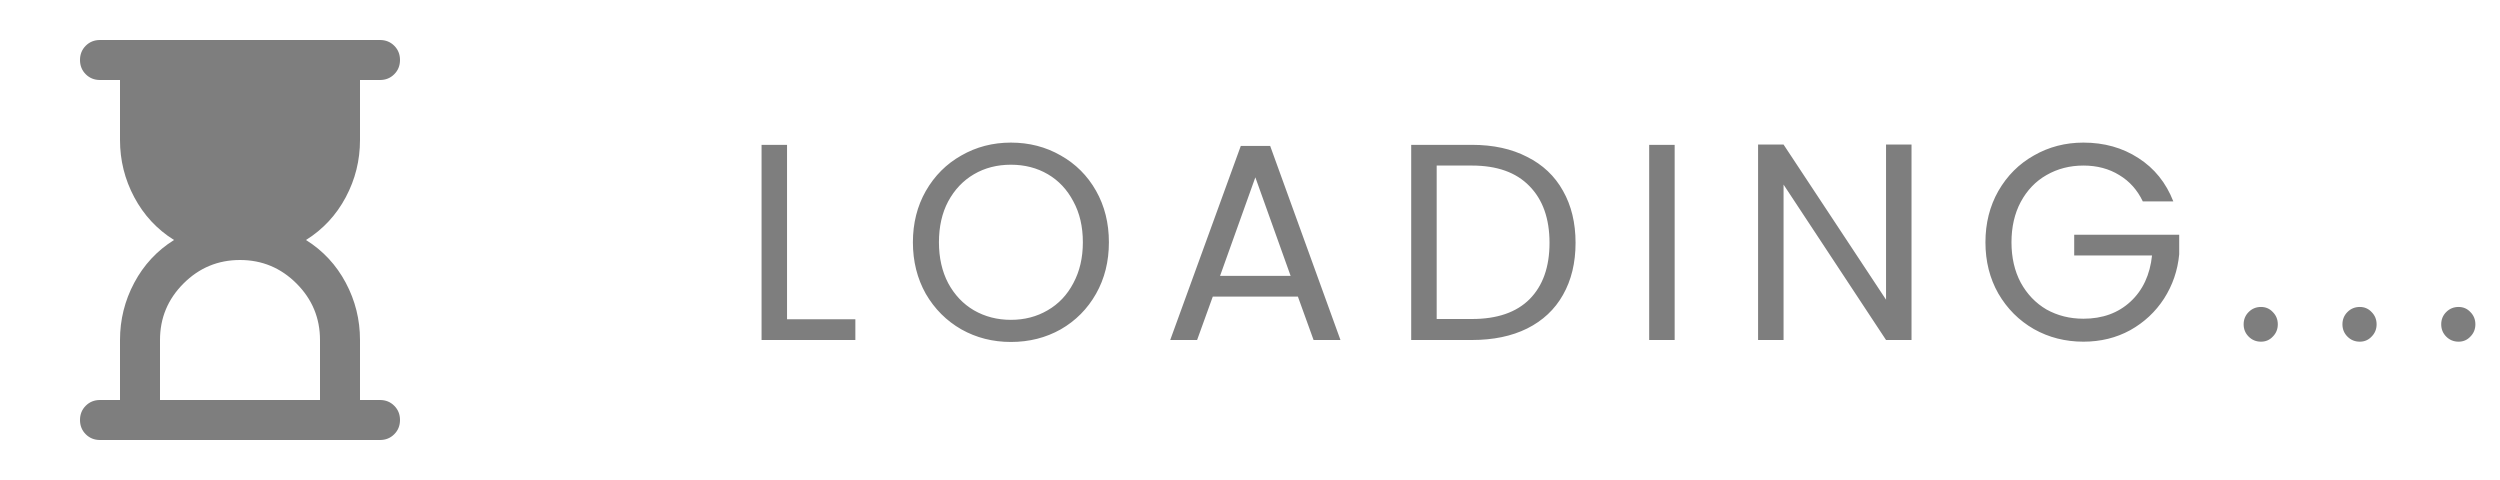 <svg width="125" height="24" viewBox="0 0 125 24" fill="none" xmlns="http://www.w3.org/2000/svg">
<path d="M8 20H16V17C16 15.9 15.608 14.958 14.825 14.175C14.042 13.392 13.1 13 12 13C10.9 13 9.958 13.392 9.175 14.175C8.392 14.958 8 15.9 8 17V20ZM19 22H5C4.717 22 4.479 21.904 4.287 21.712C4.096 21.521 4 21.283 4 21C4 20.717 4.096 20.479 4.287 20.288C4.479 20.096 4.717 20 5 20H6V17C6 15.983 6.238 15.029 6.713 14.137C7.188 13.246 7.85 12.533 8.7 12C7.85 11.467 7.188 10.754 6.713 9.862C6.238 8.971 6 8.017 6 7V4H5C4.717 4 4.479 3.904 4.287 3.712C4.096 3.521 4 3.283 4 3C4 2.717 4.096 2.479 4.287 2.287C4.479 2.096 4.717 2 5 2H19C19.283 2 19.521 2.096 19.712 2.287C19.904 2.479 20 2.717 20 3C20 3.283 19.904 3.521 19.712 3.712C19.521 3.904 19.283 4 19 4H18V7C18 8.017 17.763 8.971 17.288 9.862C16.813 10.754 16.15 11.467 15.3 12C16.15 12.533 16.813 13.246 17.288 14.137C17.763 15.029 18 15.983 18 17V20H19C19.283 20 19.521 20.096 19.712 20.288C19.904 20.479 20 20.717 20 21C20 21.283 19.904 21.521 19.712 21.712C19.521 21.904 19.283 22 19 22Z" fill="#7E7E7E"/>
<path d="M39.352 15.964H42.768V17H38.078V7.242H39.352V15.964ZM50.545 17.098C49.64 17.098 48.814 16.888 48.067 16.468C47.32 16.039 46.728 15.446 46.289 14.69C45.86 13.925 45.645 13.066 45.645 12.114C45.645 11.162 45.86 10.308 46.289 9.552C46.728 8.787 47.32 8.194 48.067 7.774C48.814 7.345 49.64 7.13 50.545 7.13C51.46 7.13 52.29 7.345 53.037 7.774C53.784 8.194 54.372 8.782 54.801 9.538C55.23 10.294 55.445 11.153 55.445 12.114C55.445 13.075 55.23 13.934 54.801 14.69C54.372 15.446 53.784 16.039 53.037 16.468C52.29 16.888 51.46 17.098 50.545 17.098ZM50.545 15.992C51.226 15.992 51.838 15.833 52.379 15.516C52.93 15.199 53.359 14.746 53.667 14.158C53.984 13.57 54.143 12.889 54.143 12.114C54.143 11.33 53.984 10.649 53.667 10.07C53.359 9.482 52.934 9.029 52.393 8.712C51.852 8.395 51.236 8.236 50.545 8.236C49.854 8.236 49.238 8.395 48.697 8.712C48.156 9.029 47.726 9.482 47.409 10.07C47.101 10.649 46.947 11.33 46.947 12.114C46.947 12.889 47.101 13.57 47.409 14.158C47.726 14.746 48.156 15.199 48.697 15.516C49.248 15.833 49.864 15.992 50.545 15.992ZM64.895 14.83H60.639L59.855 17H58.511L62.039 7.298H63.509L67.023 17H65.679L64.895 14.83ZM64.531 13.794L62.767 8.866L61.003 13.794H64.531ZM73.598 7.242C74.662 7.242 75.582 7.443 76.356 7.844C77.14 8.236 77.738 8.801 78.148 9.538C78.568 10.275 78.778 11.143 78.778 12.142C78.778 13.141 78.568 14.009 78.148 14.746C77.738 15.474 77.14 16.034 76.356 16.426C75.582 16.809 74.662 17 73.598 17H70.56V7.242H73.598ZM73.598 15.95C74.858 15.95 75.82 15.619 76.482 14.956C77.145 14.284 77.476 13.346 77.476 12.142C77.476 10.929 77.14 9.981 76.468 9.3C75.806 8.619 74.849 8.278 73.598 8.278H71.834V15.95H73.598ZM83.733 7.242V17H82.459V7.242H83.733ZM95.576 17H94.302L89.178 9.23V17H87.904V7.228H89.178L94.302 14.984V7.228H95.576V17ZM107.14 10.07C106.869 9.501 106.477 9.062 105.964 8.754C105.451 8.437 104.853 8.278 104.172 8.278C103.491 8.278 102.875 8.437 102.324 8.754C101.783 9.062 101.353 9.51 101.036 10.098C100.728 10.677 100.574 11.349 100.574 12.114C100.574 12.879 100.728 13.551 101.036 14.13C101.353 14.709 101.783 15.157 102.324 15.474C102.875 15.782 103.491 15.936 104.172 15.936C105.124 15.936 105.908 15.651 106.524 15.082C107.14 14.513 107.499 13.743 107.602 12.772H103.71V11.736H108.96V12.716C108.885 13.519 108.633 14.256 108.204 14.928C107.775 15.591 107.21 16.118 106.51 16.51C105.81 16.893 105.031 17.084 104.172 17.084C103.267 17.084 102.441 16.874 101.694 16.454C100.947 16.025 100.355 15.432 99.916 14.676C99.487 13.92 99.272 13.066 99.272 12.114C99.272 11.162 99.487 10.308 99.916 9.552C100.355 8.787 100.947 8.194 101.694 7.774C102.441 7.345 103.267 7.13 104.172 7.13C105.208 7.13 106.123 7.387 106.916 7.9C107.719 8.413 108.302 9.137 108.666 10.07H107.14ZM113.05 17.084C112.808 17.084 112.602 17 112.434 16.832C112.266 16.664 112.182 16.459 112.182 16.216C112.182 15.973 112.266 15.768 112.434 15.6C112.602 15.432 112.808 15.348 113.05 15.348C113.284 15.348 113.48 15.432 113.638 15.6C113.806 15.768 113.89 15.973 113.89 16.216C113.89 16.459 113.806 16.664 113.638 16.832C113.48 17 113.284 17.084 113.05 17.084ZM117.99 17.084C117.747 17.084 117.542 17 117.374 16.832C117.206 16.664 117.122 16.459 117.122 16.216C117.122 15.973 117.206 15.768 117.374 15.6C117.542 15.432 117.747 15.348 117.99 15.348C118.223 15.348 118.419 15.432 118.578 15.6C118.746 15.768 118.83 15.973 118.83 16.216C118.83 16.459 118.746 16.664 118.578 16.832C118.419 17 118.223 17.084 117.99 17.084ZM122.929 17.084C122.687 17.084 122.481 17 122.313 16.832C122.145 16.664 122.061 16.459 122.061 16.216C122.061 15.973 122.145 15.768 122.313 15.6C122.481 15.432 122.687 15.348 122.929 15.348C123.163 15.348 123.359 15.432 123.517 15.6C123.685 15.768 123.769 15.973 123.769 16.216C123.769 16.459 123.685 16.664 123.517 16.832C123.359 17 123.163 17.084 122.929 17.084Z" fill="#7E7E7E"/>
</svg>
